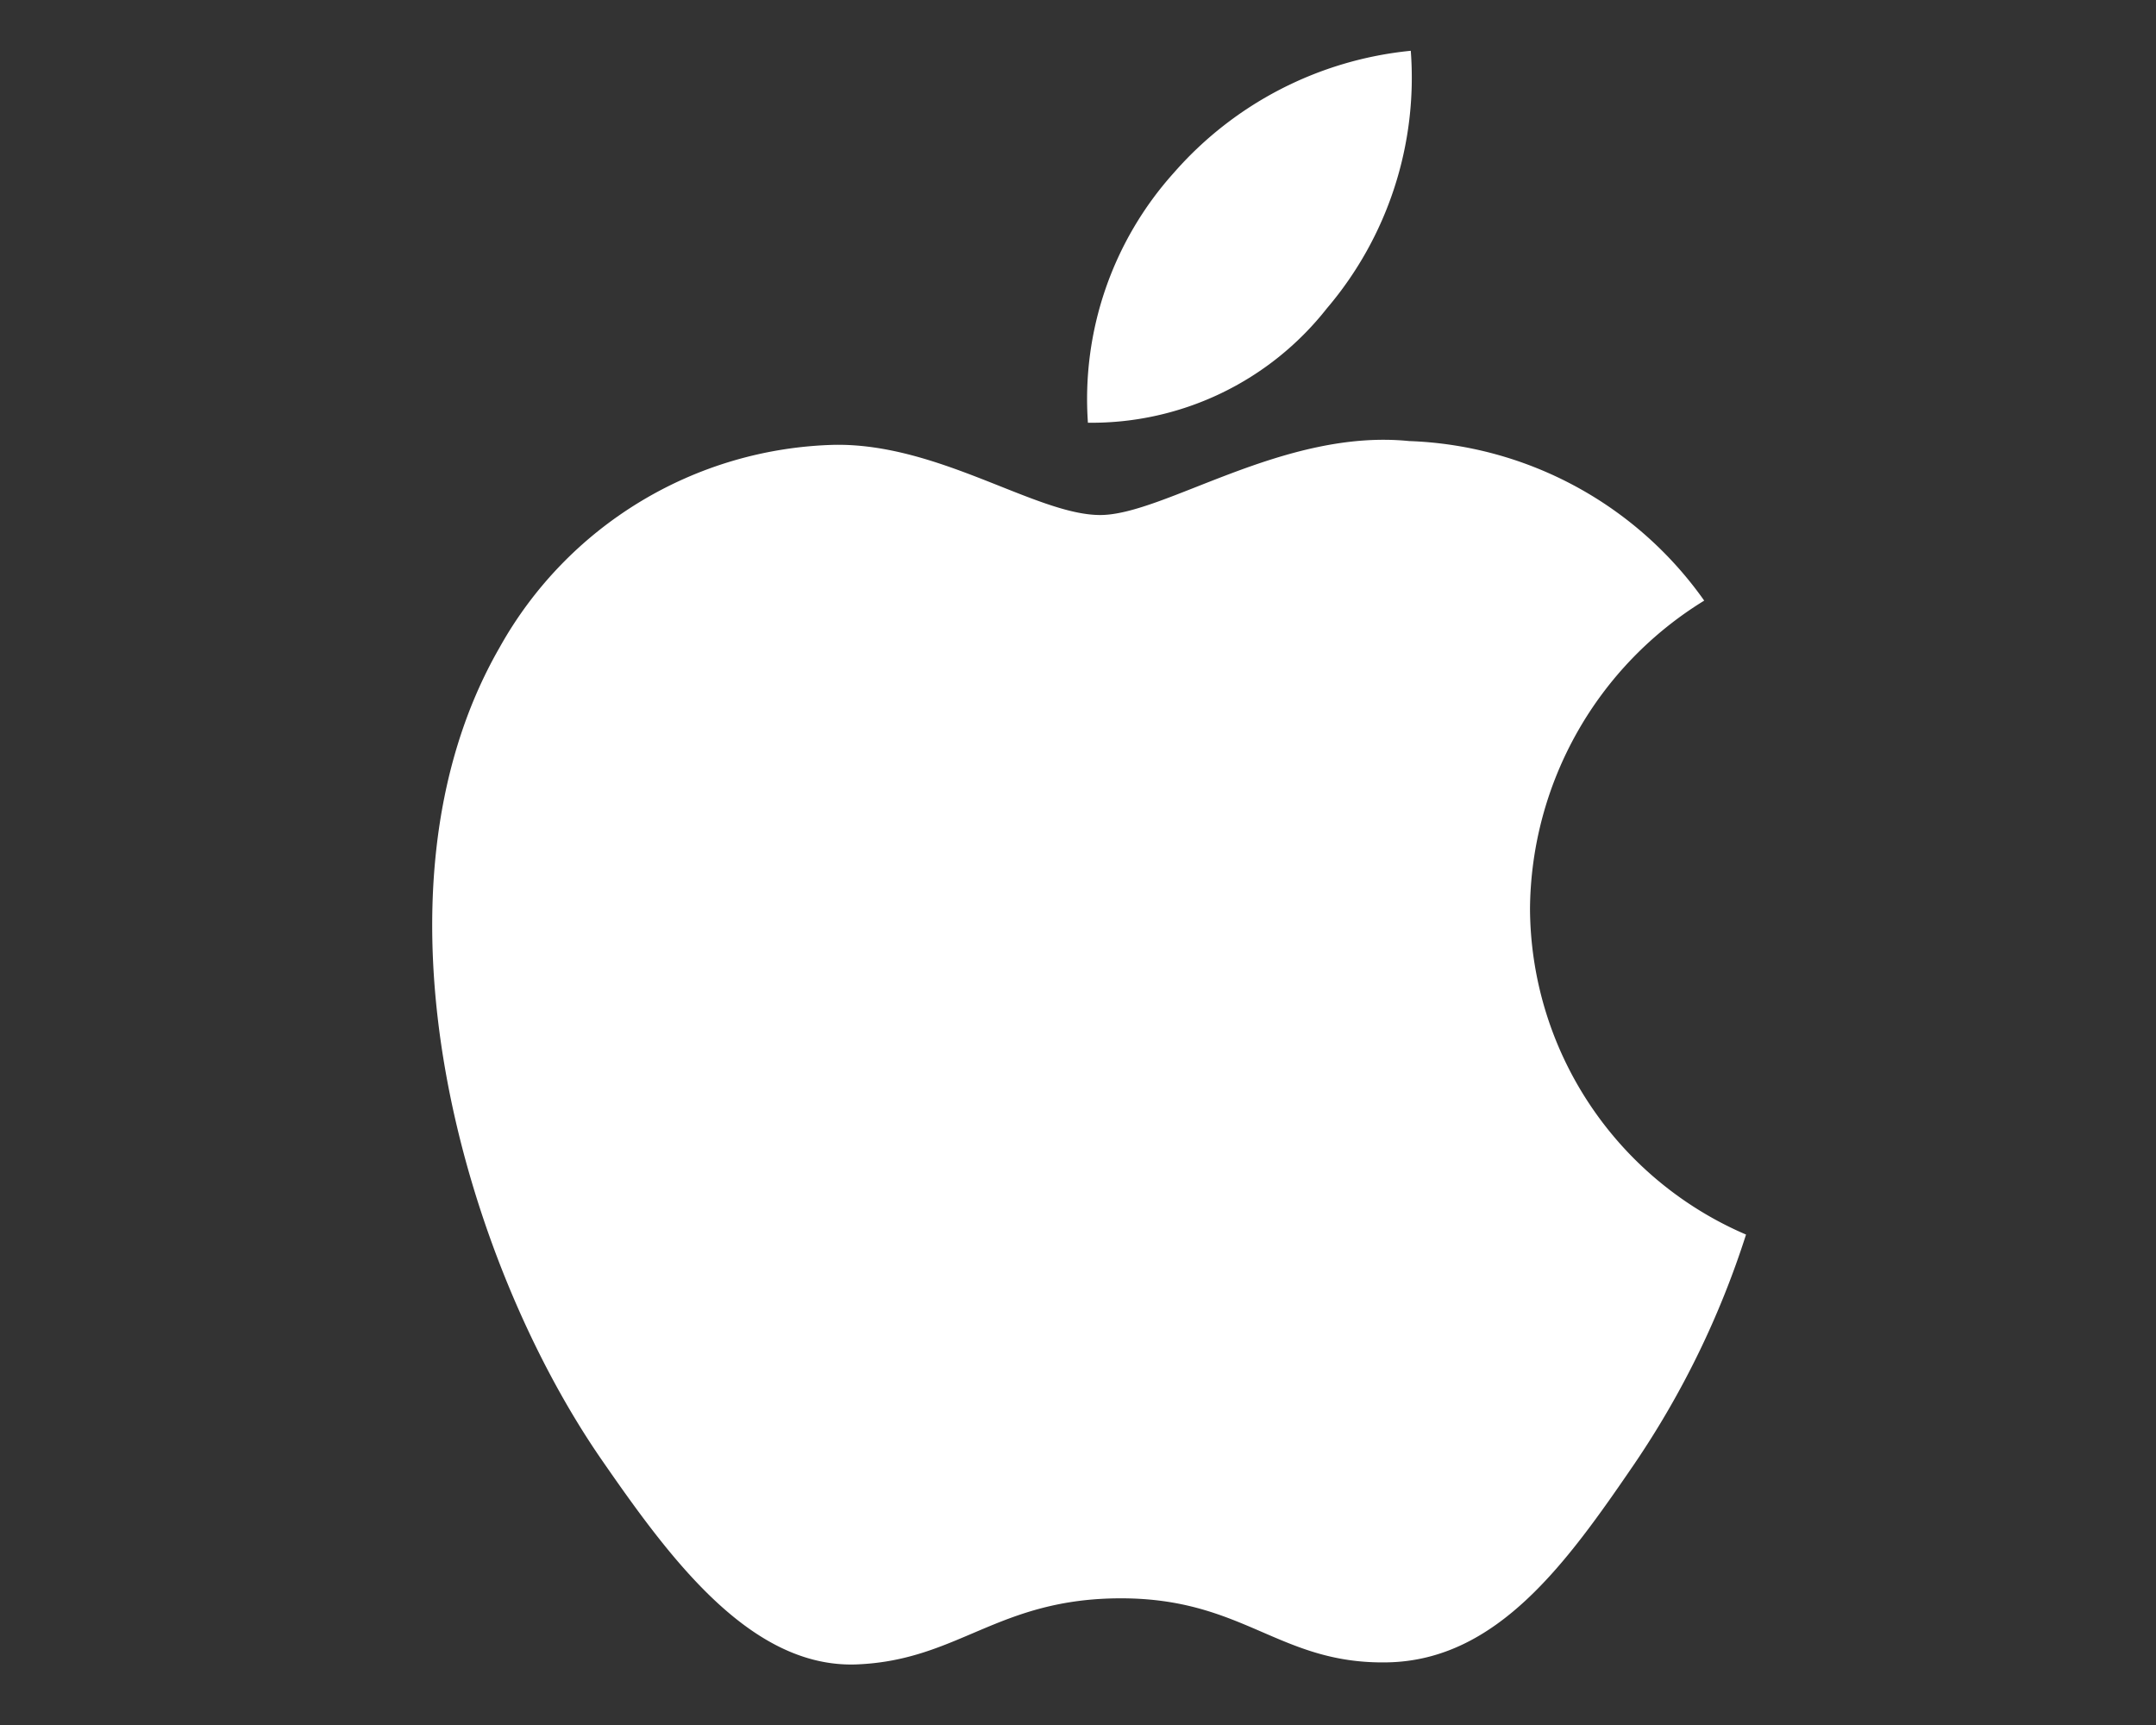 <svg xmlns="http://www.w3.org/2000/svg" xmlns:xlink="http://www.w3.org/1999/xlink" viewBox="0 0 20 16"><rect x="0" y="0" width="20" height="16" fill="#333333" stroke="none"/><defs><style>.a{clip-path:url(#b);}.b{fill:#fff;}</style><clipPath id="b"><rect width="20" height="16"/></clipPath></defs><g id="a" class="a"><g transform="translate(-43.534 0.471)"><path class="b" d="M57.727,7.953A3.386,3.386,0,0,1,59.343,5.1,3.5,3.5,0,0,0,56.606,3.62c-1.166-.118-2.274.686-2.866.686s-1.5-.669-2.47-.651a3.662,3.662,0,0,0-3.1,1.877c-1.32,2.29-.338,5.684.948,7.541.629.909,1.378,1.931,2.363,1.894.948-.038,1.306-.613,2.452-.613s1.468.613,2.471.594c1.02-.019,1.666-.927,2.29-1.839a8.253,8.253,0,0,0,1.037-2.129A3.306,3.306,0,0,1,57.727,7.953ZM55.842,2.39A3.3,3.3,0,0,0,56.621,0a3.356,3.356,0,0,0-2.2,1.134,3.138,3.138,0,0,0-.795,2.316A2.776,2.776,0,0,0,55.842,2.39Z"/></g></g></svg>